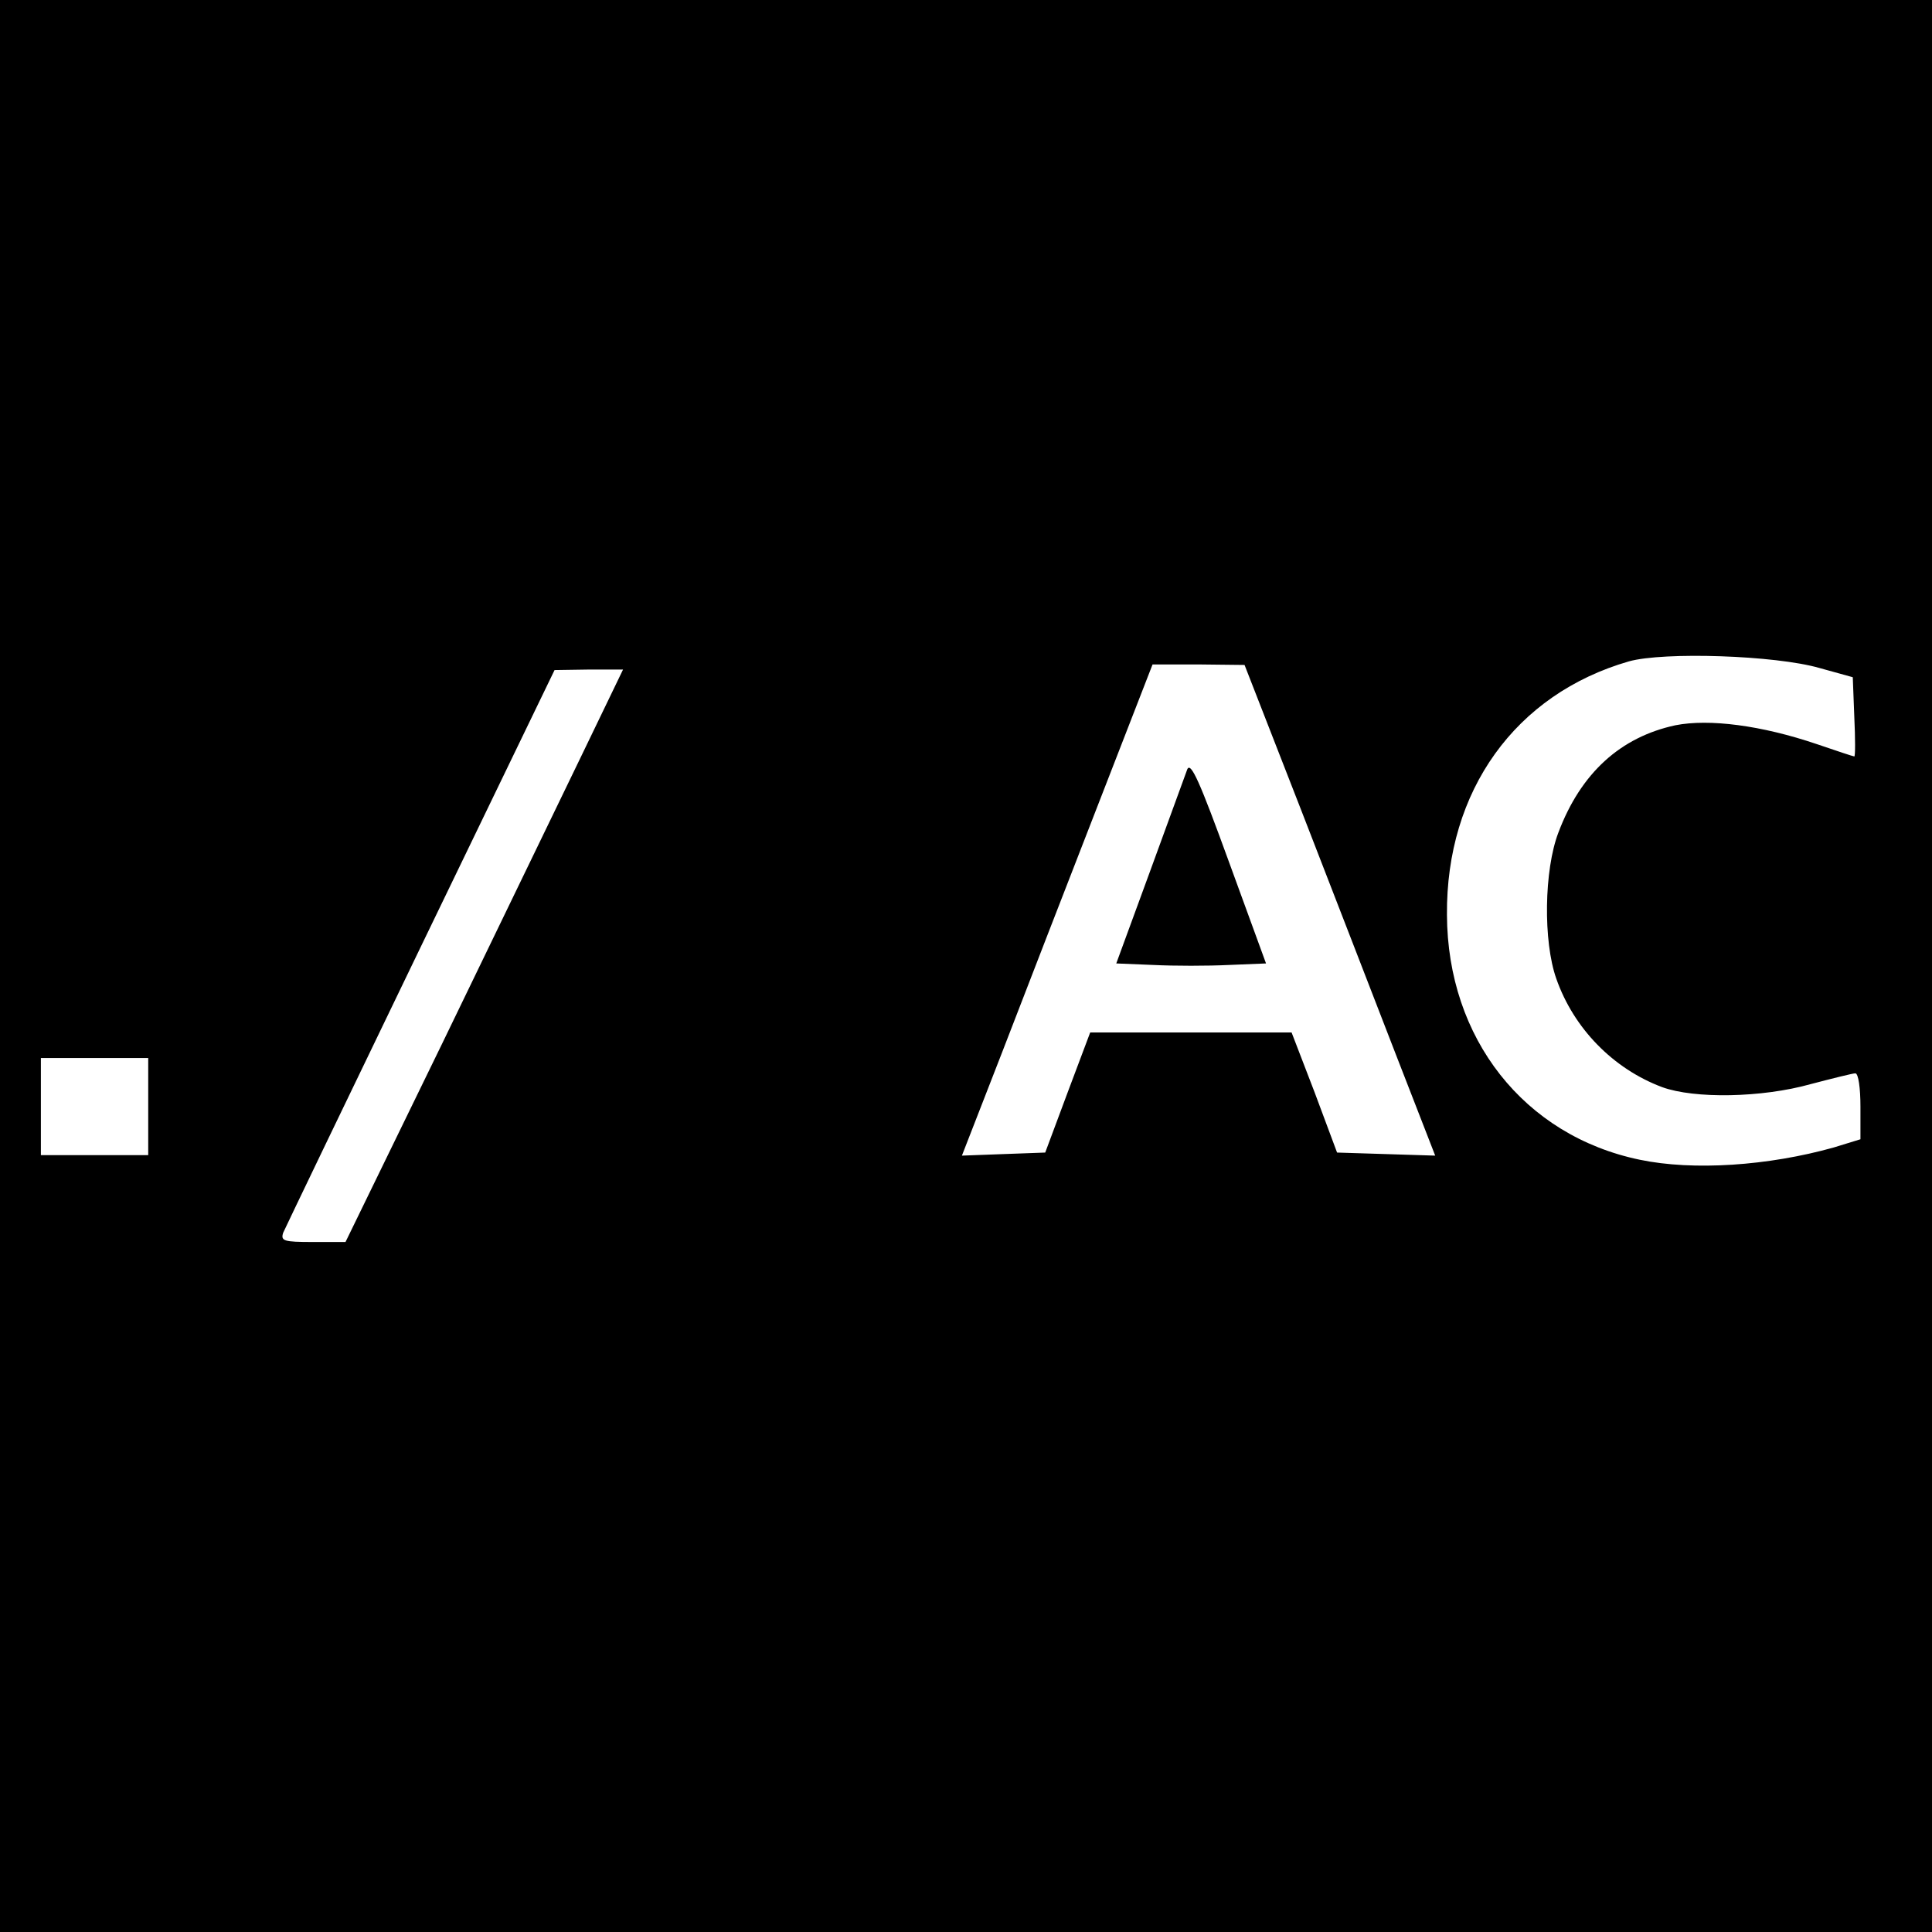 <?xml version="1.0" standalone="no"?>
<!DOCTYPE svg PUBLIC "-//W3C//DTD SVG 20010904//EN"
 "http://www.w3.org/TR/2001/REC-SVG-20010904/DTD/svg10.dtd">
<svg version="1.0" xmlns="http://www.w3.org/2000/svg"
 width="378pt" height="378pt" viewBox="0 0 378 378"
 preserveAspectRatio="xMidYMid meet">
<g transform="translate(0,378) scale(0.1,-0.1)"
fill="#000000" stroke="none">
<path d="M0 1890 l0 -1890 1890 0 1890 0 0 1890 0 1890 -1890 0 -1890 0 0
-1890z m3560 583 l65 -18 3 -78 c2 -42 2 -77 0 -77 -2 0 -35 11 -73 24 -109
37 -211 50 -277 37 -107 -23 -185 -93 -229 -210 -28 -73 -30 -213 -4 -286 34
-97 111 -176 207 -212 63 -23 195 -21 291 6 42 11 82 21 87 21 6 0 10 -29 10
-65 l0 -64 -52 -16 c-128 -36 -275 -46 -380 -24 -226 47 -376 237 -377 479 -2
243 134 432 356 496 68 19 286 12 373 -13z m-1015 -276 c60 -155 144 -371 186
-480 l77 -198 -96 3 -96 3 -44 118 -45 117 -197 0 -197 0 -44 -117 -44 -118
-82 -3 -81 -3 79 203 c43 112 127 328 186 480 l108 278 90 0 90 -1 110 -282z
m-1409 101 c-46 -95 -168 -347 -271 -560 l-189 -388 -64 0 c-57 0 -63 2 -58
18 4 9 125 261 269 559 l262 542 67 1 67 0 -83 -172z m-846 -683 l0 -95 -105
0 -105 0 0 95 0 95 105 0 105 0 0 -95z"/>
<path d="M2323 2275 c-4 -11 -37 -101 -73 -200 l-66 -180 73 -3 c40 -2 106 -2
147 0 l73 3 -73 200 c-56 154 -74 195 -81 180z"/>
</g>
</svg>
